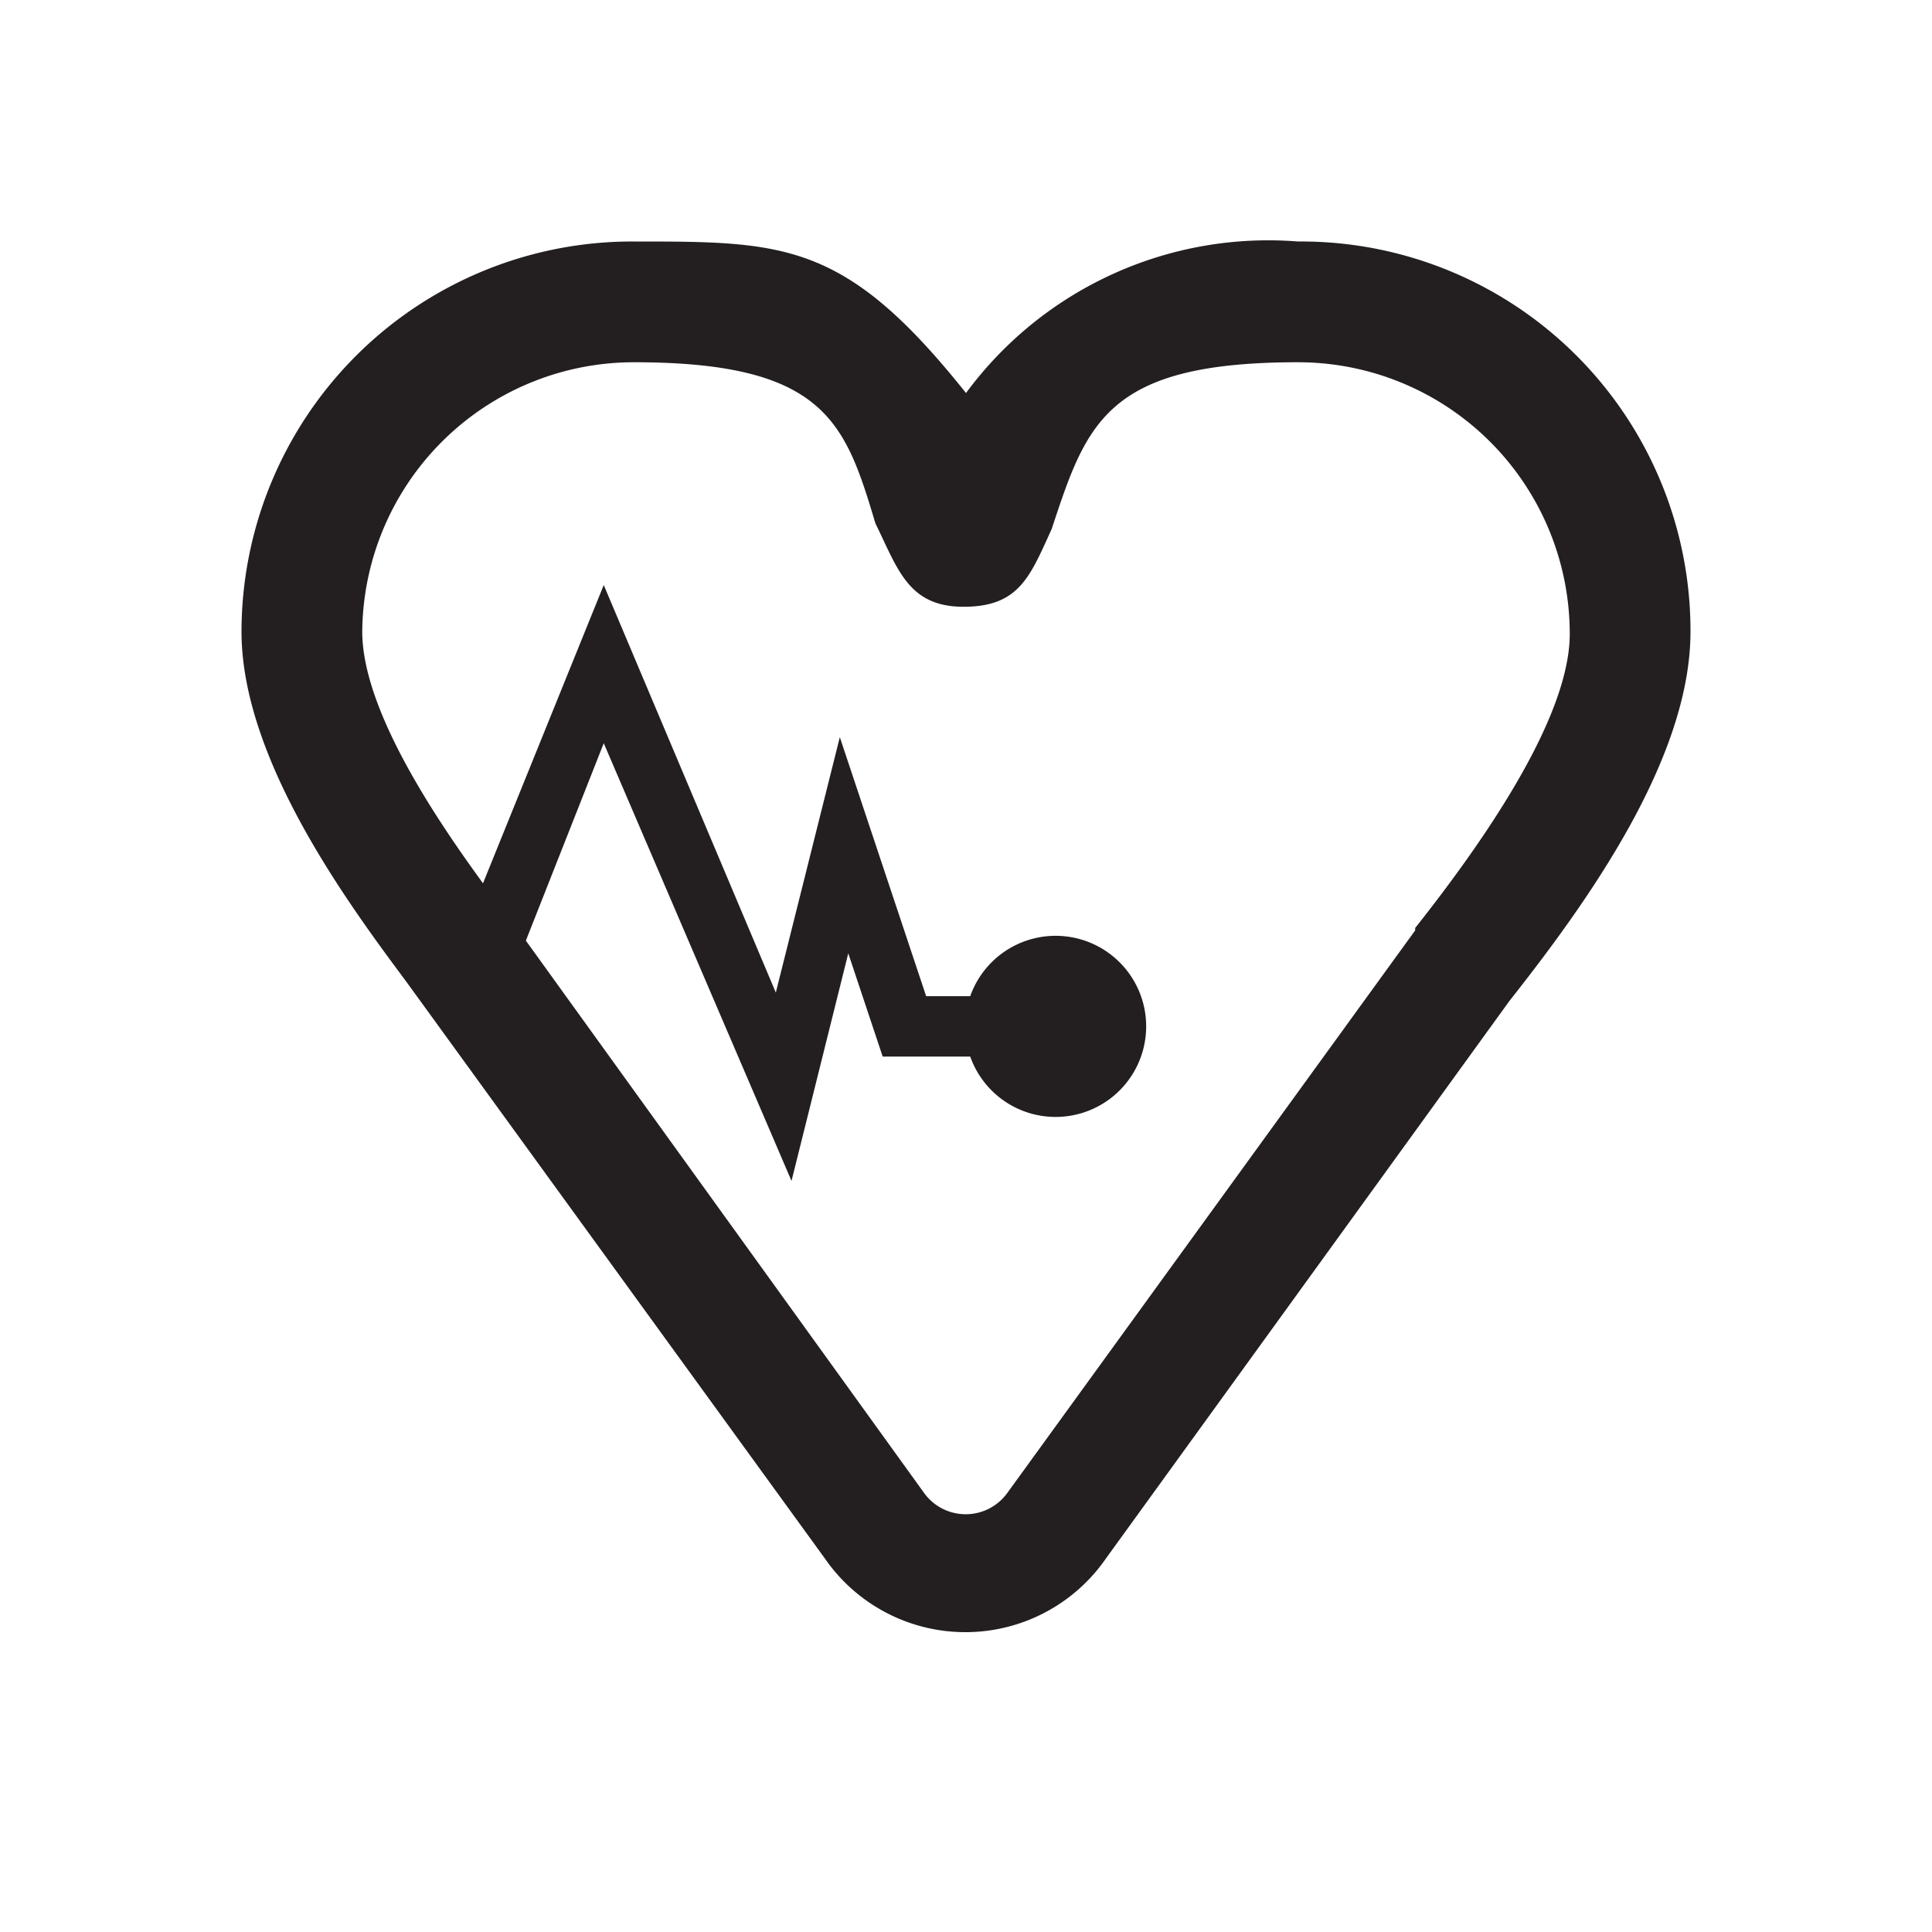 <svg xmlns="http://www.w3.org/2000/svg" viewBox="0 0 32 32">
  <defs>
    <style>
      .cls-1 {
        fill: #231f20;
      }
    </style>
  </defs>
  <title>32</title>
  <g id="health">
    <path id="shape" class="cls-1" d="M21.5,4A6.22,6.22,0,0,0,16,6.51C14,4,13,4,10.5,4A6.47,6.47,0,0,0,4,10.46c0,2.12,1.77,4.51,2.73,5.8l6.93,9.55a2.83,2.83,0,0,0,4.66,0L25,16.58c1.27-1.61,3-4,3-6.12A6.45,6.45,0,0,0,21.5,4Zm1.94,11.41-6.75,9.31a.85.85,0,0,1-1.39,0L8.71,15.58,10,12.31l3.11,7.25.94-3.77.57,1.71h1.45a1.5,1.5,0,1,0,0-1h-.73l-1.43-4.29-1.06,4.23L10,9.69,8,14.63c-.81-1.11-2-2.89-2-4.17A4.5,4.5,0,0,1,10.5,6c3.17,0,3.5,1,4,2.67.37.75.54,1.38,1.46,1.38s1.1-.5,1.46-1.29C18,7,18.33,6,21.5,6a4.5,4.5,0,0,1,4.5,4.5C26,11.57,25.15,13.21,23.44,15.37Z"/>
  </g>
</svg>
